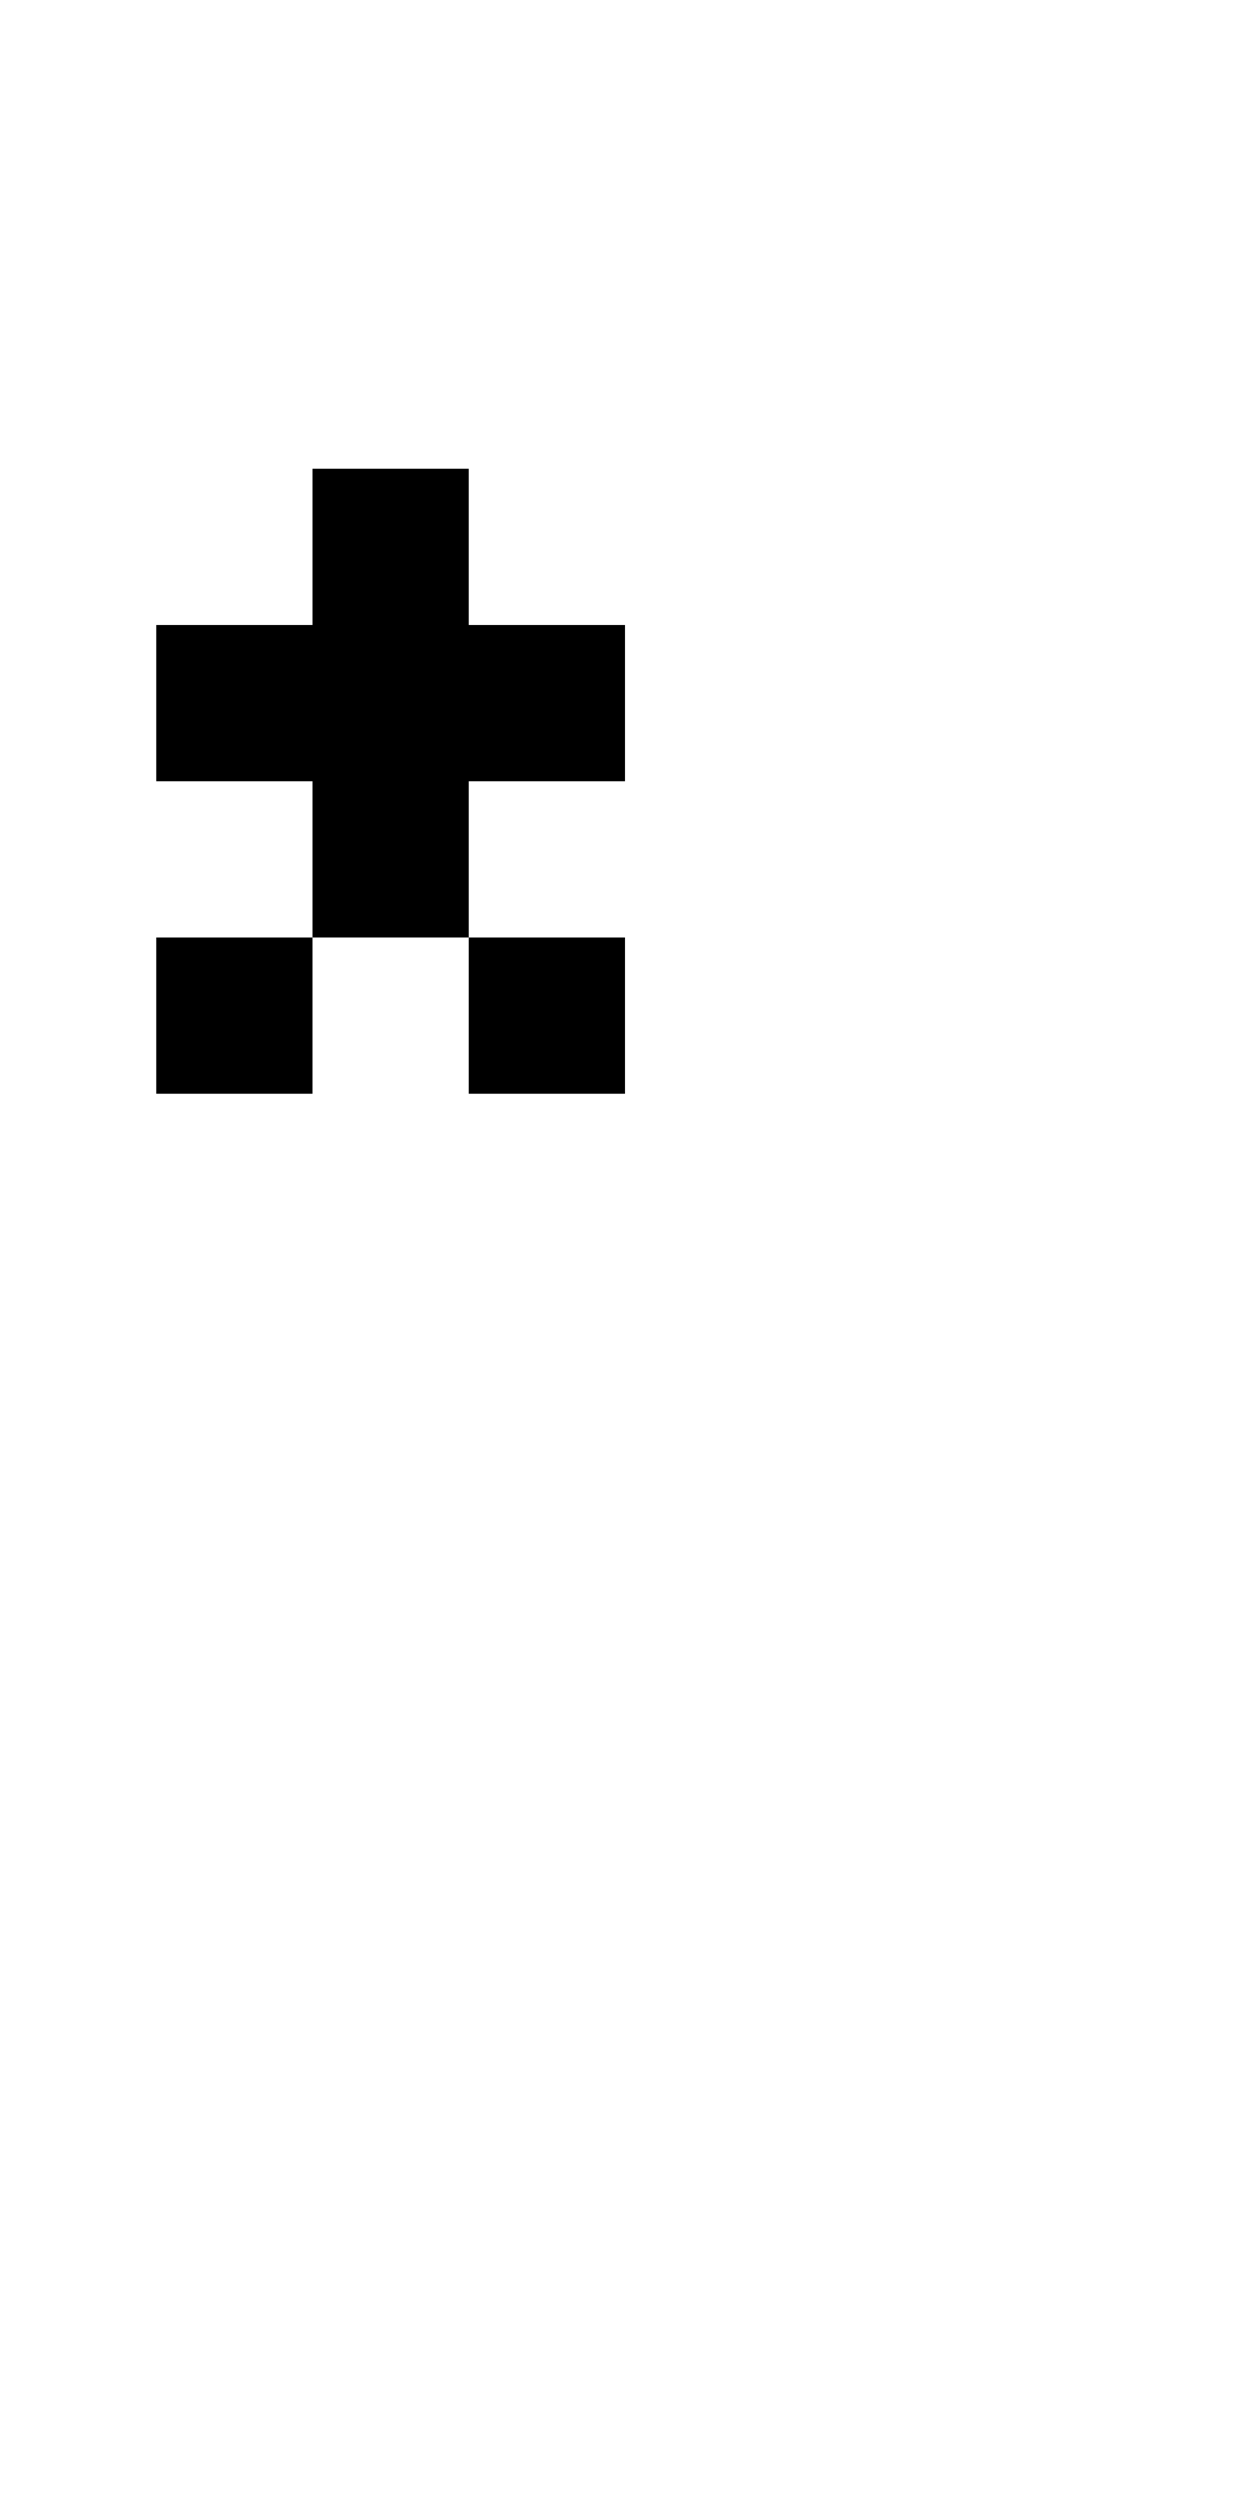 <?xml version="1.0" encoding="UTF-8" standalone="no"?>
<!DOCTYPE svg PUBLIC "-//W3C//DTD SVG 1.1//EN" 
  "http://www.w3.org/Graphics/SVG/1.1/DTD/svg11.dtd">
<svg width="8" height="16"
     xmlns="http://www.w3.org/2000/svg" version="1.1">
 <path d="  M 0,0  L 0,16  L 8,16  L 8,0  Z  M 3,6  L 2,6  L 2,5  L 1,5  L 1,4  L 2,4  L 2,3  L 3,3  L 3,4  L 4,4  L 4,5  L 3,5  Z  M 1,6  L 2,6  L 2,7  L 1,7  Z  M 3,6  L 4,6  L 4,7  L 3,7  Z  " style="fill:rgb(0, 0, 0); fill-opacity:0.000; stroke:none;" />
 <path d="  M 1,4  L 1,5  L 2,5  L 2,6  L 3,6  L 3,5  L 4,5  L 4,4  L 3,4  L 3,3  L 2,3  L 2,4  Z  " style="fill:rgb(0, 0, 0); fill-opacity:1.000; stroke:none;" />
 <path d="  M 2,7  L 2,6  L 1,6  L 1,7  Z  " style="fill:rgb(0, 0, 0); fill-opacity:1.000; stroke:none;" />
 <path d="  M 3,7  L 4,7  L 4,6  L 3,6  Z  " style="fill:rgb(0, 0, 0); fill-opacity:1.000; stroke:none;" />
</svg>
